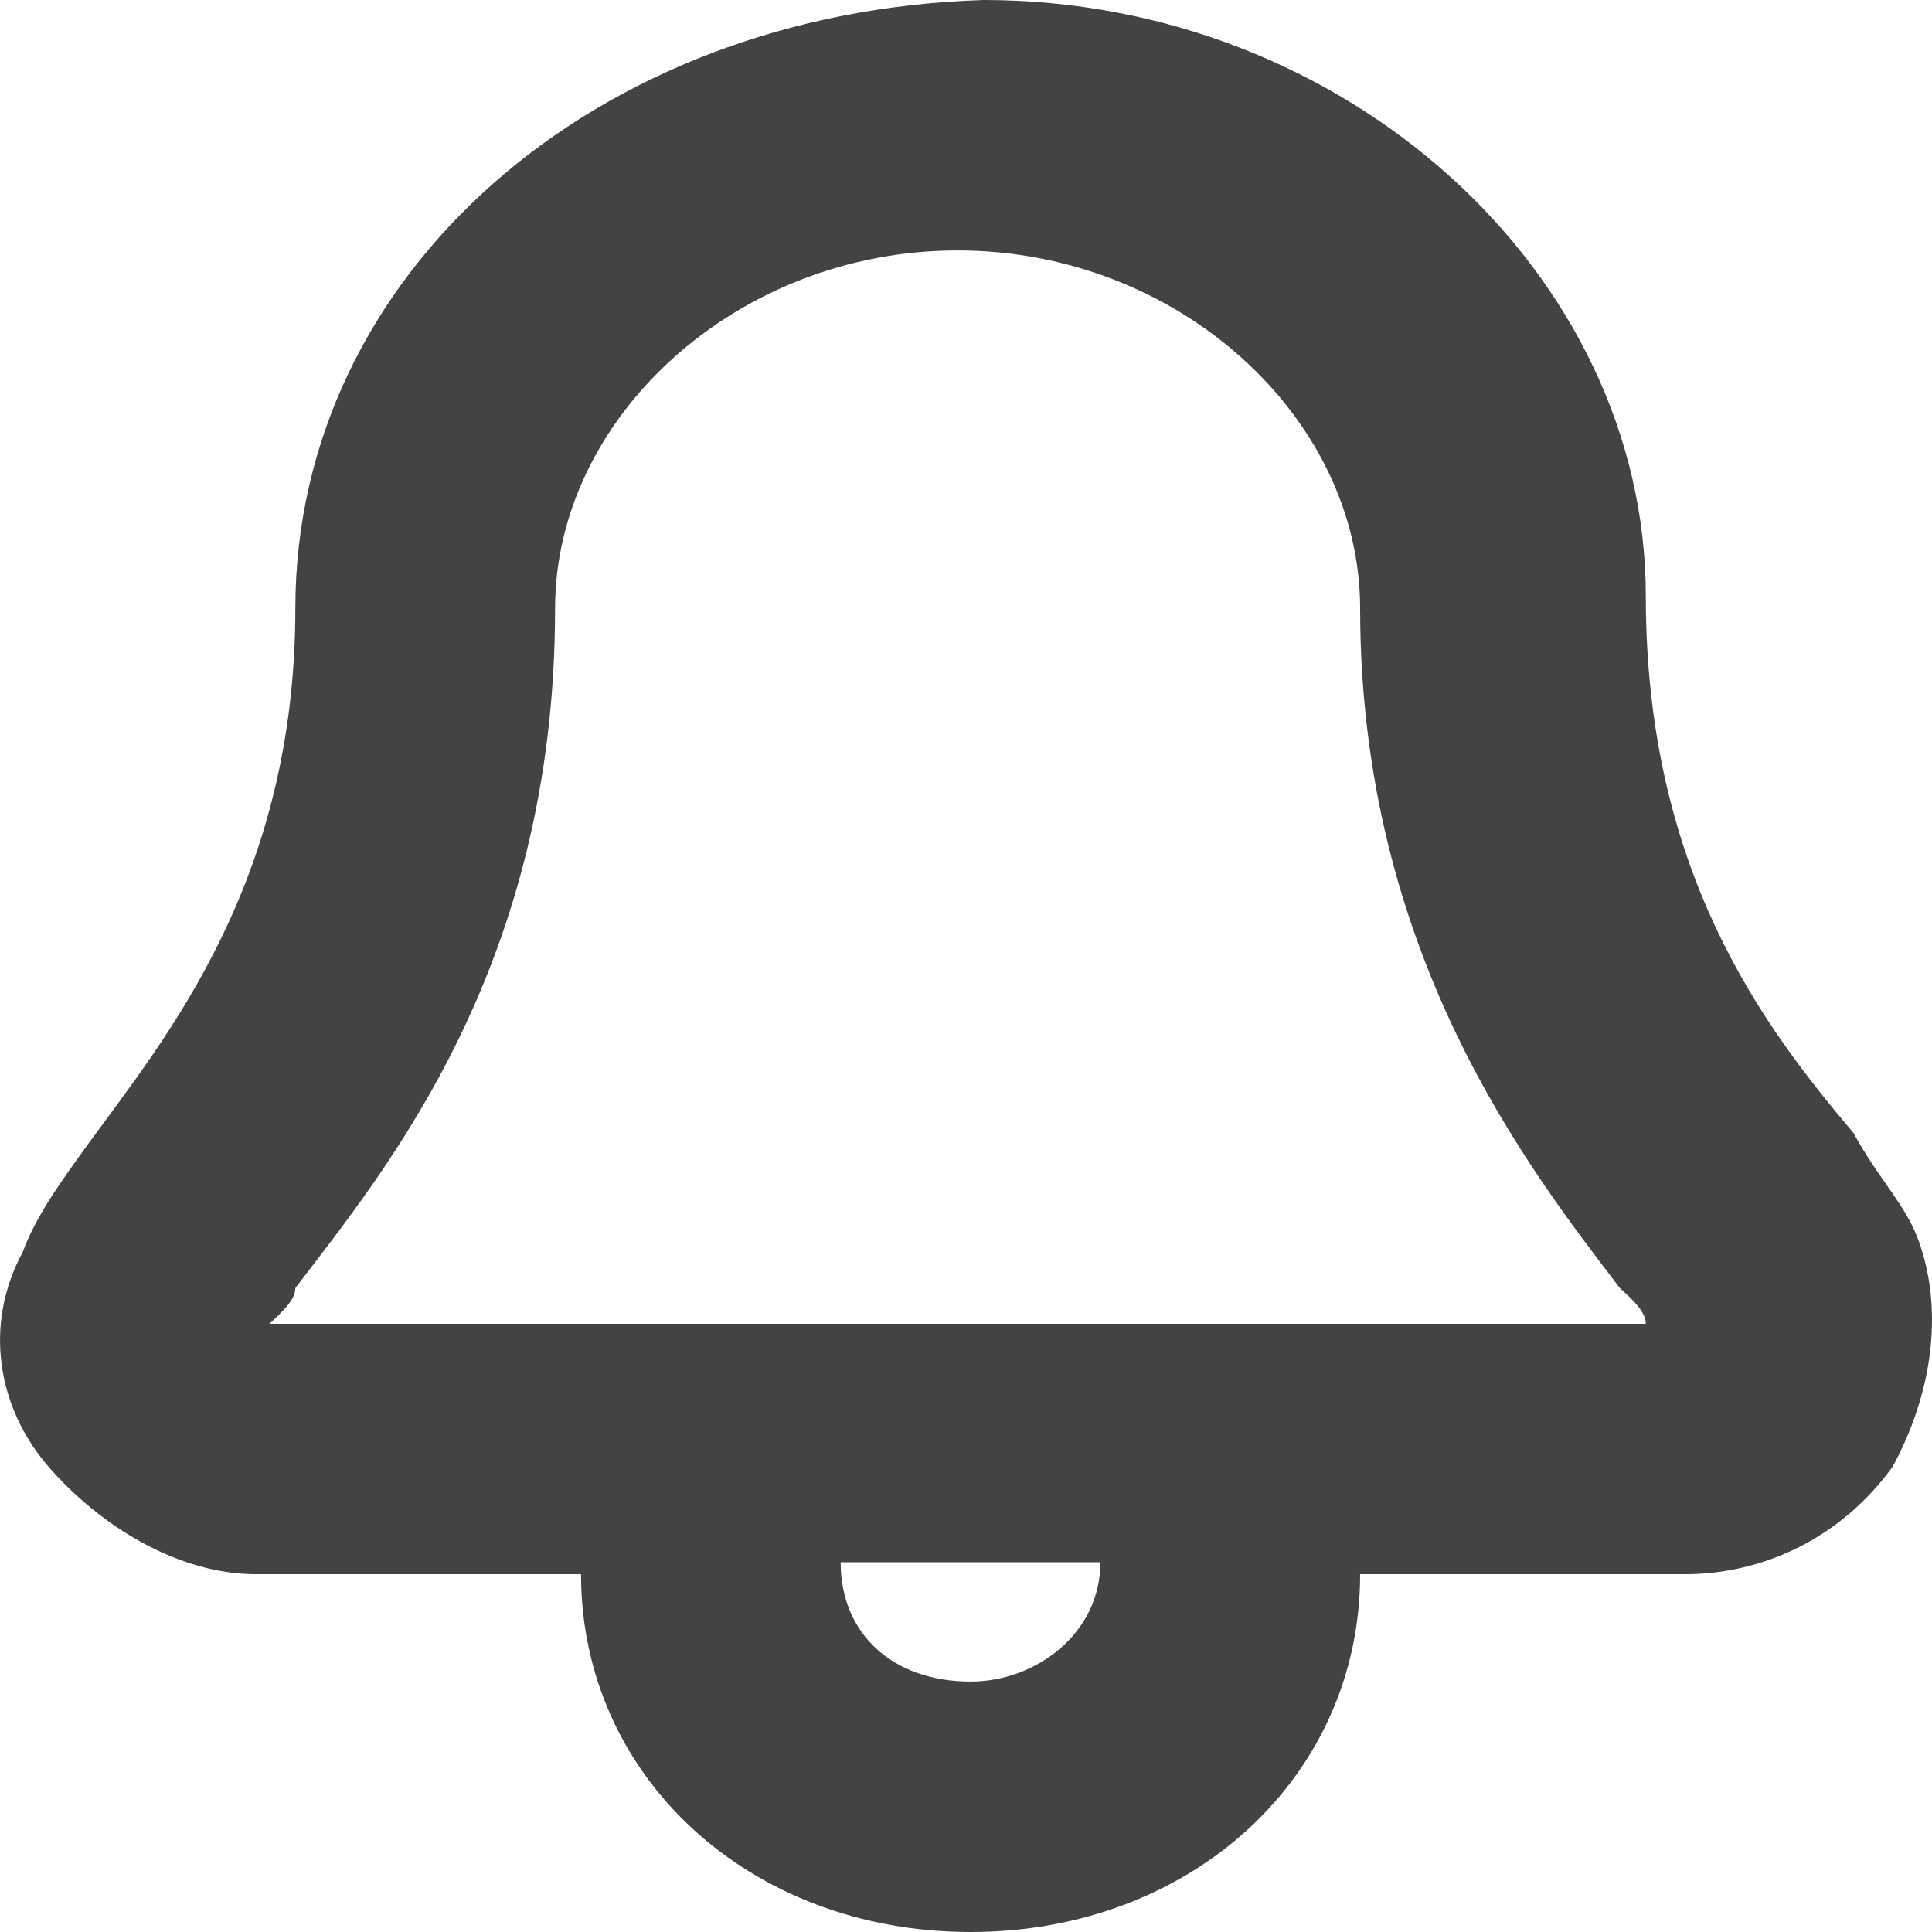 <svg width="16" height="16" viewBox="0 0 16 16" fill="none" xmlns="http://www.w3.org/2000/svg">
<rect width="16" height="16" fill="black" fill-opacity="0"/>
<path d="M15.888 10.272C15.781 9.975 15.566 9.778 15.35 9.383C14.598 8.494 13.63 7.21 13.63 4.938C13.63 2.272 11.156 -1.47172e-09 8.145 -1.47172e-09C4.919 0.099 2.446 2.272 2.446 5.037C2.446 7.309 1.371 8.593 0.725 9.481C0.51 9.778 0.295 10.074 0.188 10.37C-0.135 10.963 -0.027 11.654 0.403 12.148C0.833 12.642 1.478 13.037 2.123 13.037H4.812C4.812 14.716 6.21 16 8.038 16C9.866 16 11.264 14.716 11.264 13.037H13.952C14.598 13.037 15.243 12.741 15.673 12.148C15.996 11.556 16.103 10.864 15.888 10.272ZM8.038 13.926C7.393 13.926 6.962 13.531 6.962 12.938H9.113C9.113 13.531 8.576 13.926 8.038 13.926ZM2.231 10.963C2.338 10.864 2.446 10.765 2.446 10.667C3.199 9.679 4.597 8 4.597 5.037C4.597 3.457 6.102 2.074 7.93 2.074C9.758 2.074 11.264 3.457 11.264 5.037C11.264 7.901 12.662 9.679 13.415 10.667C13.522 10.765 13.63 10.864 13.63 10.963H2.231Z" fill="#434244"/>
</svg>


